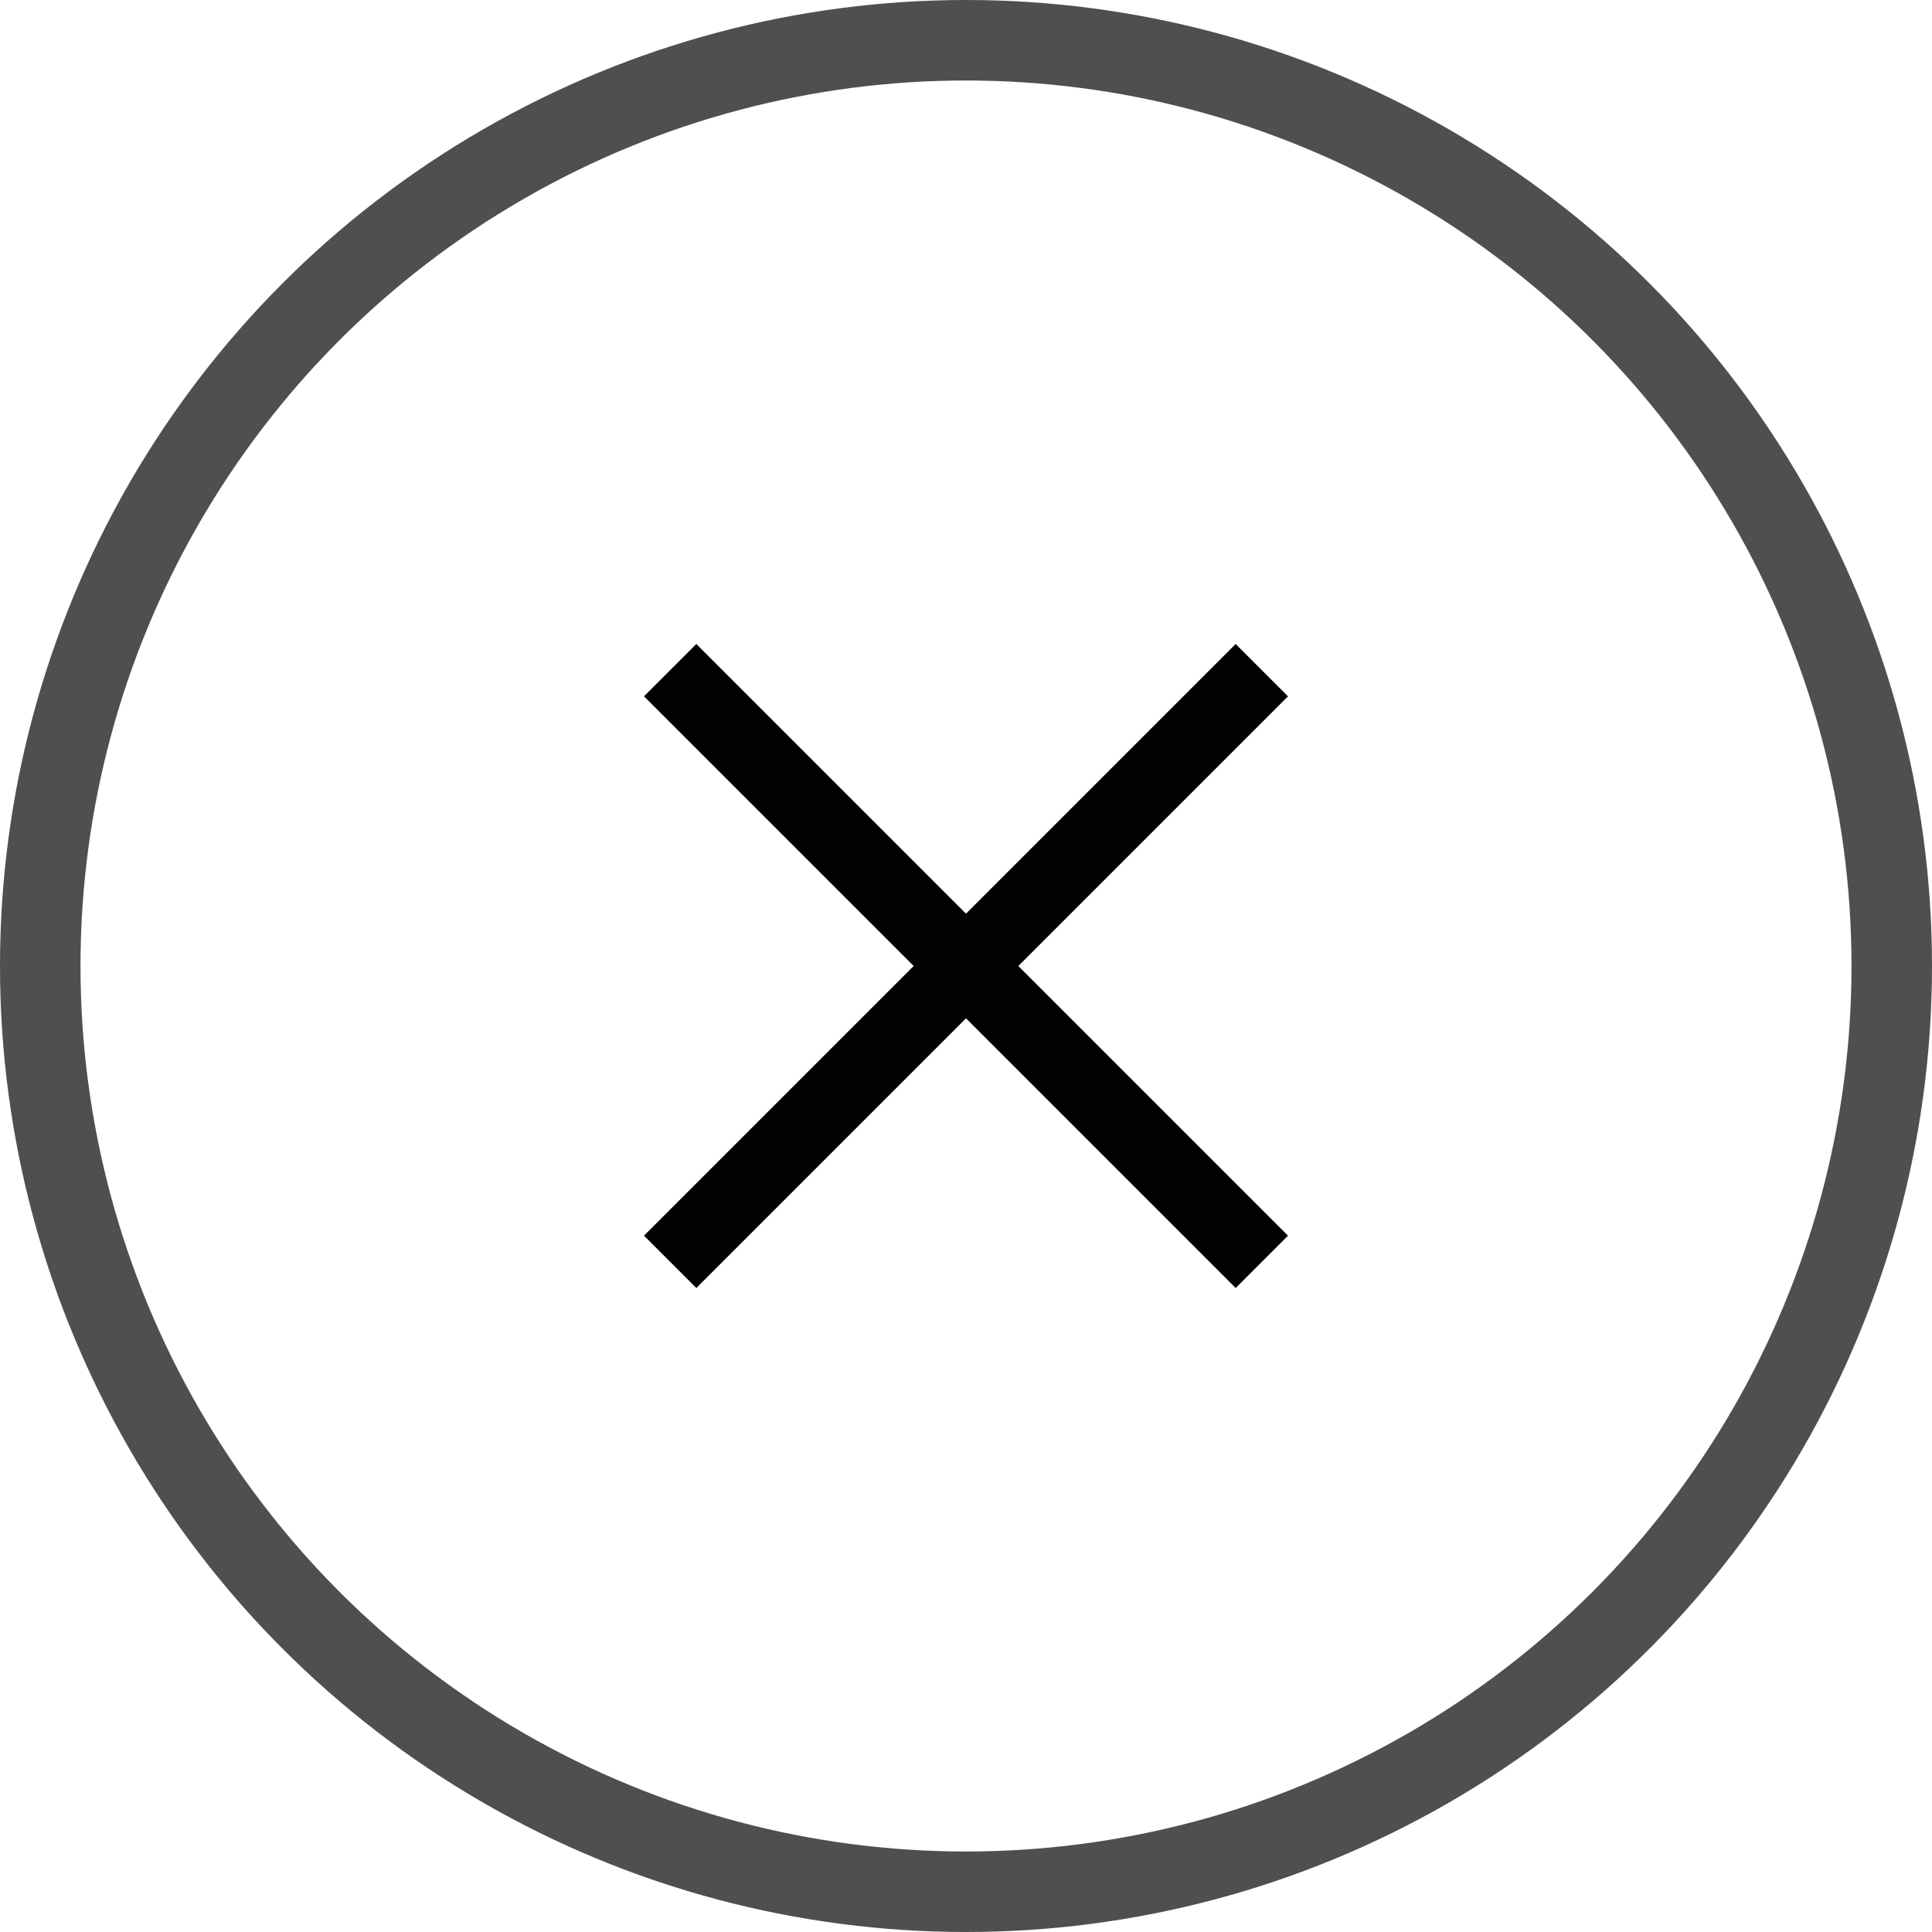 <svg version="1.1" id="Слой_1" xmlns="http://www.w3.org/2000/svg" x="0" y="0" viewBox="0 0 24 24" xml:space="preserve"><style>.st0{fill:none}</style><path class="st0" d="M-876.65-468.5h1602v961h-1602z"/><path class="st0" d="M-876.65-468.5h1602v961h-1602z"/><path d="M16 8.65L15.35 8 12 11.35 8.65 8 8 8.65 11.35 12 8 15.35l.65.65L12 12.65 15.35 16l.65-.65L12.65 12 16 8.65z" fill="#010202"/><circle cx="12" cy="12" r="11.5" fill="none" stroke="#504f4f"/></svg>